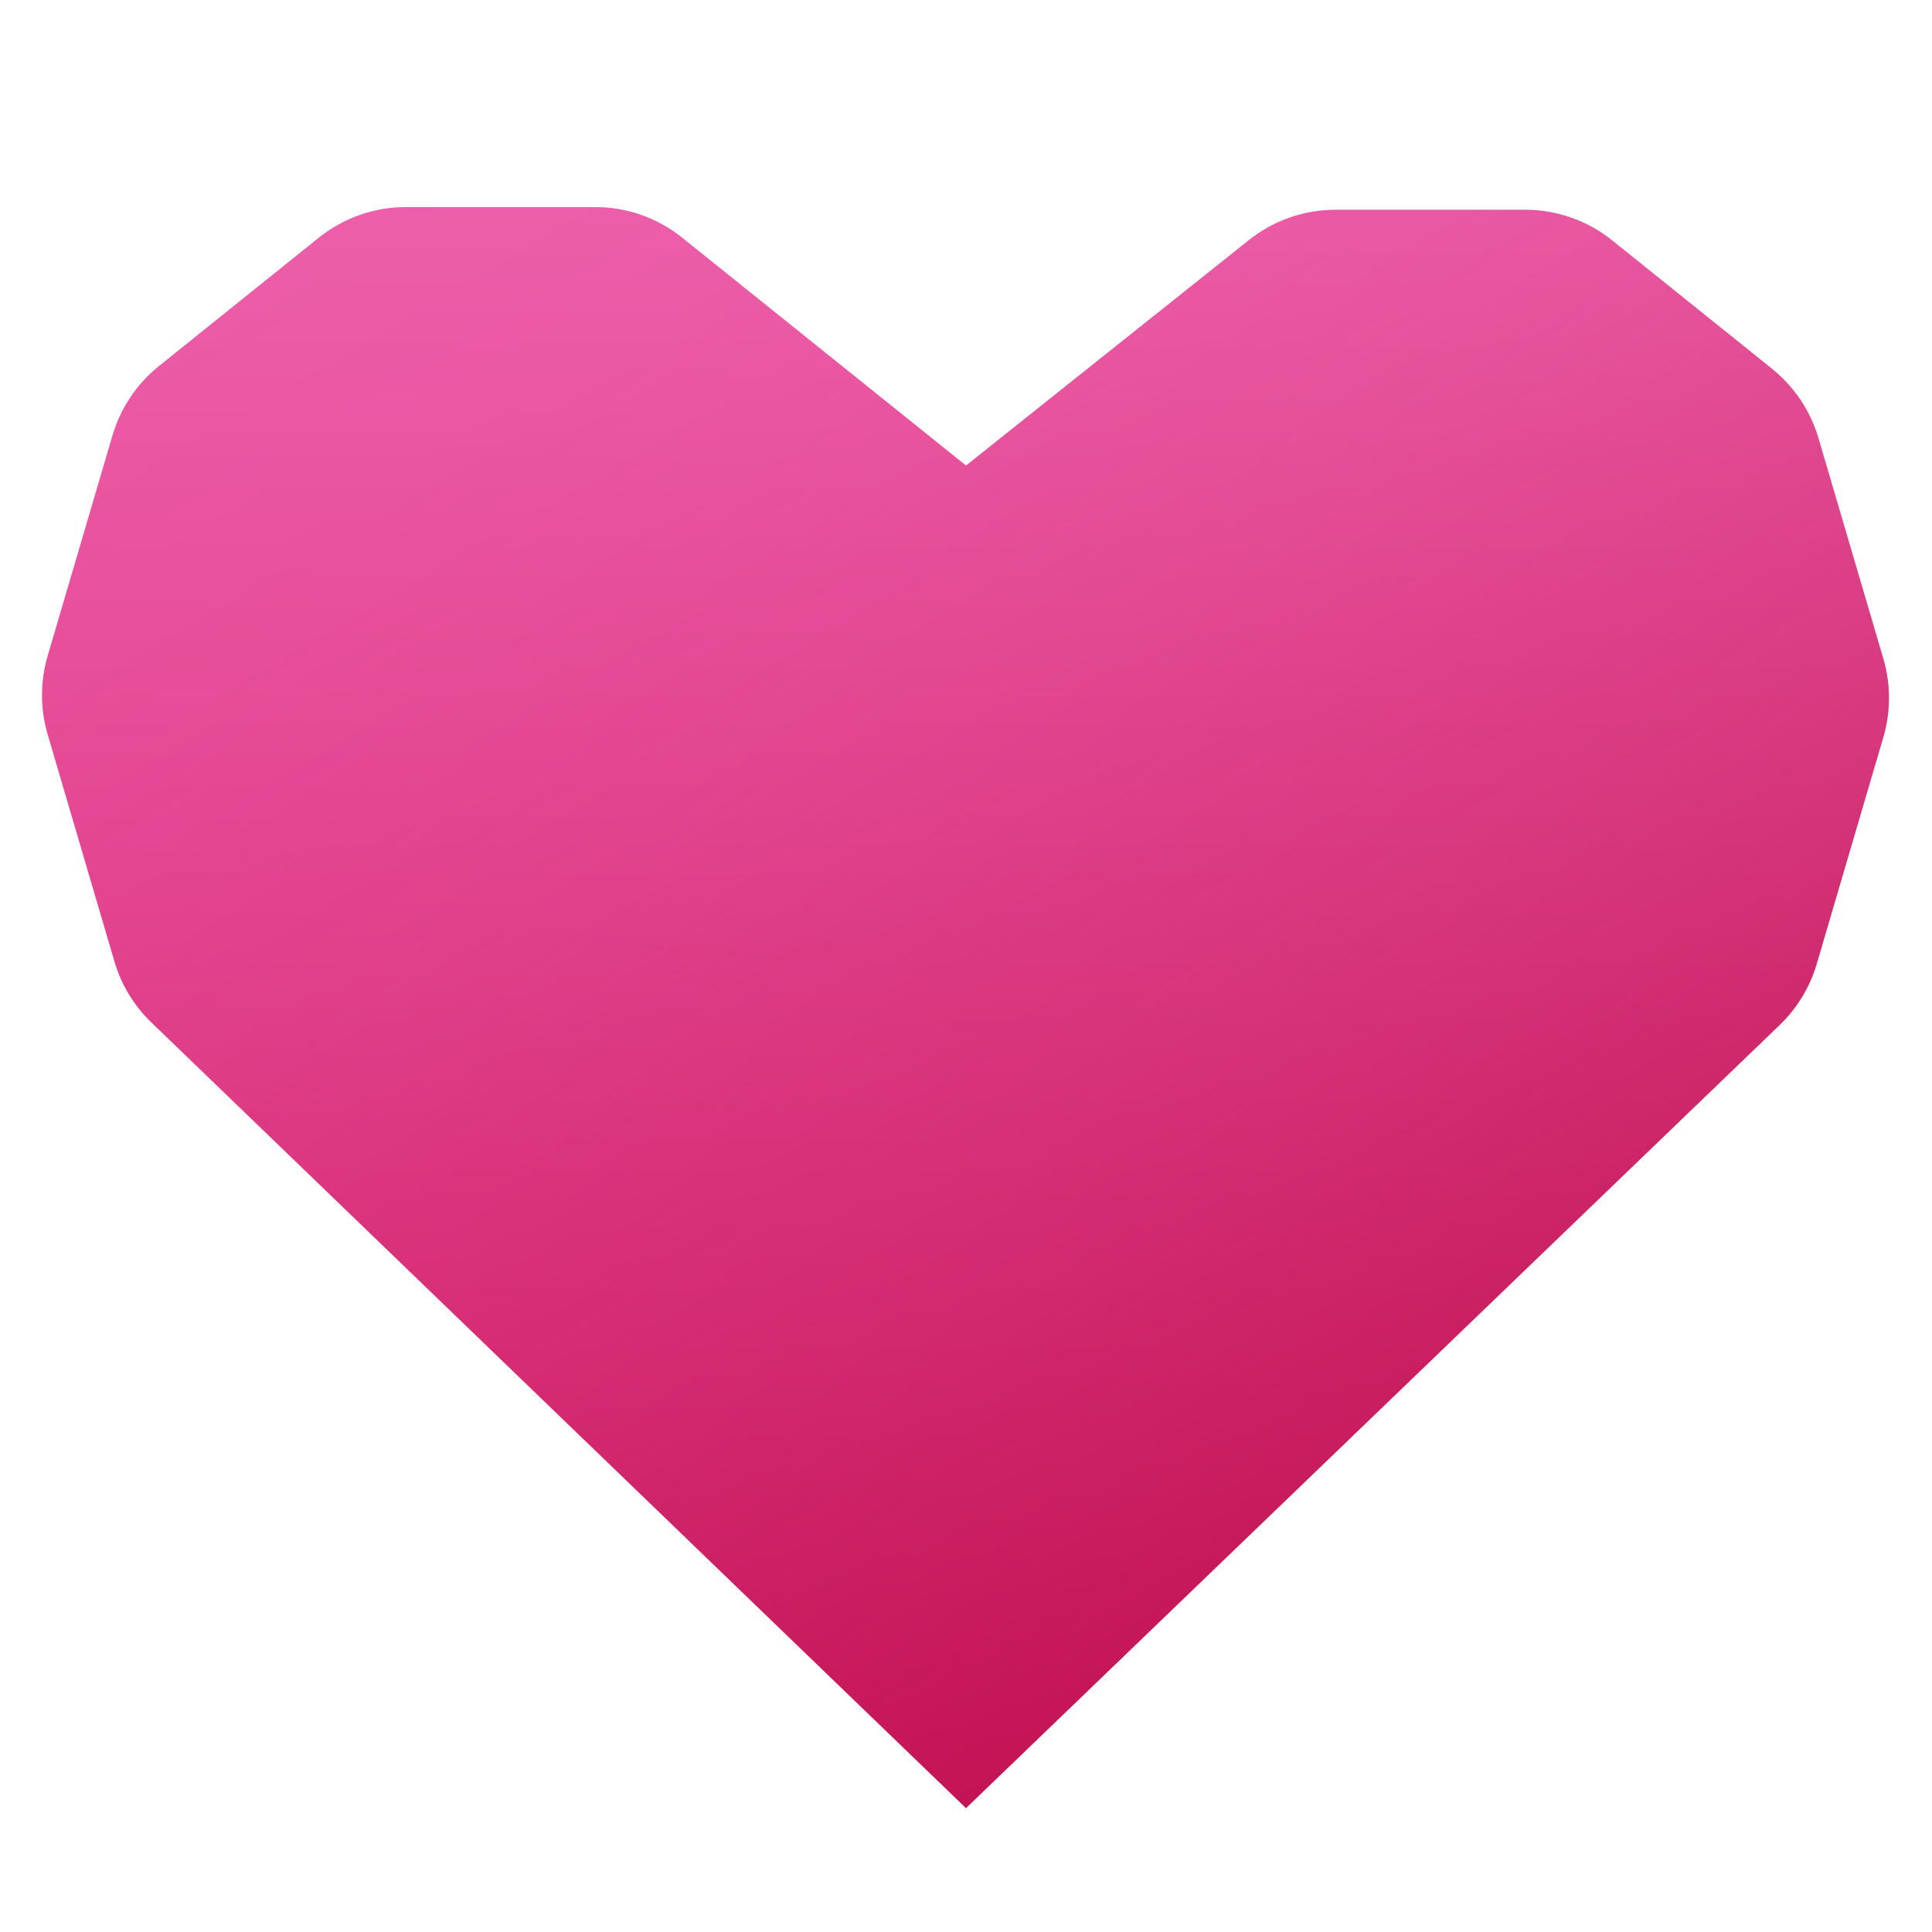 <?xml version="1.0" encoding="UTF-8"?>
<svg id="heart" xmlns="http://www.w3.org/2000/svg" xmlns:xlink="http://www.w3.org/1999/xlink" viewBox="0 0 208 208">
  <defs>
    <style>
      .cls-1 {
        fill: url(#linear-gradient);
      }

      .cls-2 {
        fill: url(#linear-gradient-2);
        opacity: .6;
      }
    </style>
    <linearGradient id="linear-gradient" x1="103.94" y1="22.28" x2="103.94" y2="194.65" gradientUnits="userSpaceOnUse">
      <stop offset="0" stop-color="#ed5faa"/>
      <stop offset="1" stop-color="#dc2977"/>
    </linearGradient>
    <linearGradient id="linear-gradient-2" x1="64.98" y1="7.68" x2="155.7" y2="164.8" gradientUnits="userSpaceOnUse">
      <stop offset="0" stop-color="#b2063e" stop-opacity="0"/>
      <stop offset=".14" stop-color="#b2063e" stop-opacity=".02"/>
      <stop offset=".3" stop-color="#b2063e" stop-opacity=".09"/>
      <stop offset=".45" stop-color="#b2063e" stop-opacity=".21"/>
      <stop offset=".6" stop-color="#b2063e" stop-opacity=".37"/>
      <stop offset=".76" stop-color="#b2063e" stop-opacity=".58"/>
      <stop offset=".91" stop-color="#b2063e" stop-opacity=".84"/>
      <stop offset="1" stop-color="#b2063e"/>
    </linearGradient>
  </defs>
  <path class="cls-1" d="m190.78,39.7l-17.21-13.82c-2.66-2.14-5.98-3.3-9.39-3.3h-20.38c-3.4,0-6.69,1.15-9.35,3.27l-30.45,24.27-30.55-24.53c-2.66-2.14-5.98-3.3-9.39-3.3h-20.35c-3.42,0-6.73,1.17-9.39,3.3l-17.21,13.82c-2.39,1.92-4.13,4.52-5,7.47l-6.98,23.73c-.81,2.76-.81,5.7,0,8.46l7.19,24.44c.73,2.5,2.1,4.76,3.98,6.57l87.7,84.58,87.6-84.31c1.88-1.81,3.25-4.08,3.99-6.58l7.17-24.4c.81-2.76.81-5.7,0-8.46l-6.98-23.73c-.86-2.94-2.61-5.55-5-7.47Z"/>
  <path class="cls-2" d="m190.78,39.7l-17.21-13.82c-2.66-2.14-5.98-3.3-9.39-3.3h-20.38c-3.4,0-6.69,1.15-9.35,3.27l-30.45,24.27-30.55-24.53c-2.66-2.14-5.98-3.3-9.39-3.3h-20.35c-3.42,0-6.73,1.17-9.39,3.3l-17.21,13.82c-2.39,1.92-4.13,4.52-5,7.47l-6.98,23.73c-.81,2.76-.81,5.7,0,8.46l7.19,24.44c.73,2.5,2.1,4.76,3.98,6.57l87.7,84.58,87.6-84.31c1.88-1.81,3.25-4.08,3.99-6.58l7.17-24.4c.81-2.76.81-5.7,0-8.46l-6.98-23.73c-.86-2.94-2.61-5.55-5-7.47Z"/>
</svg>